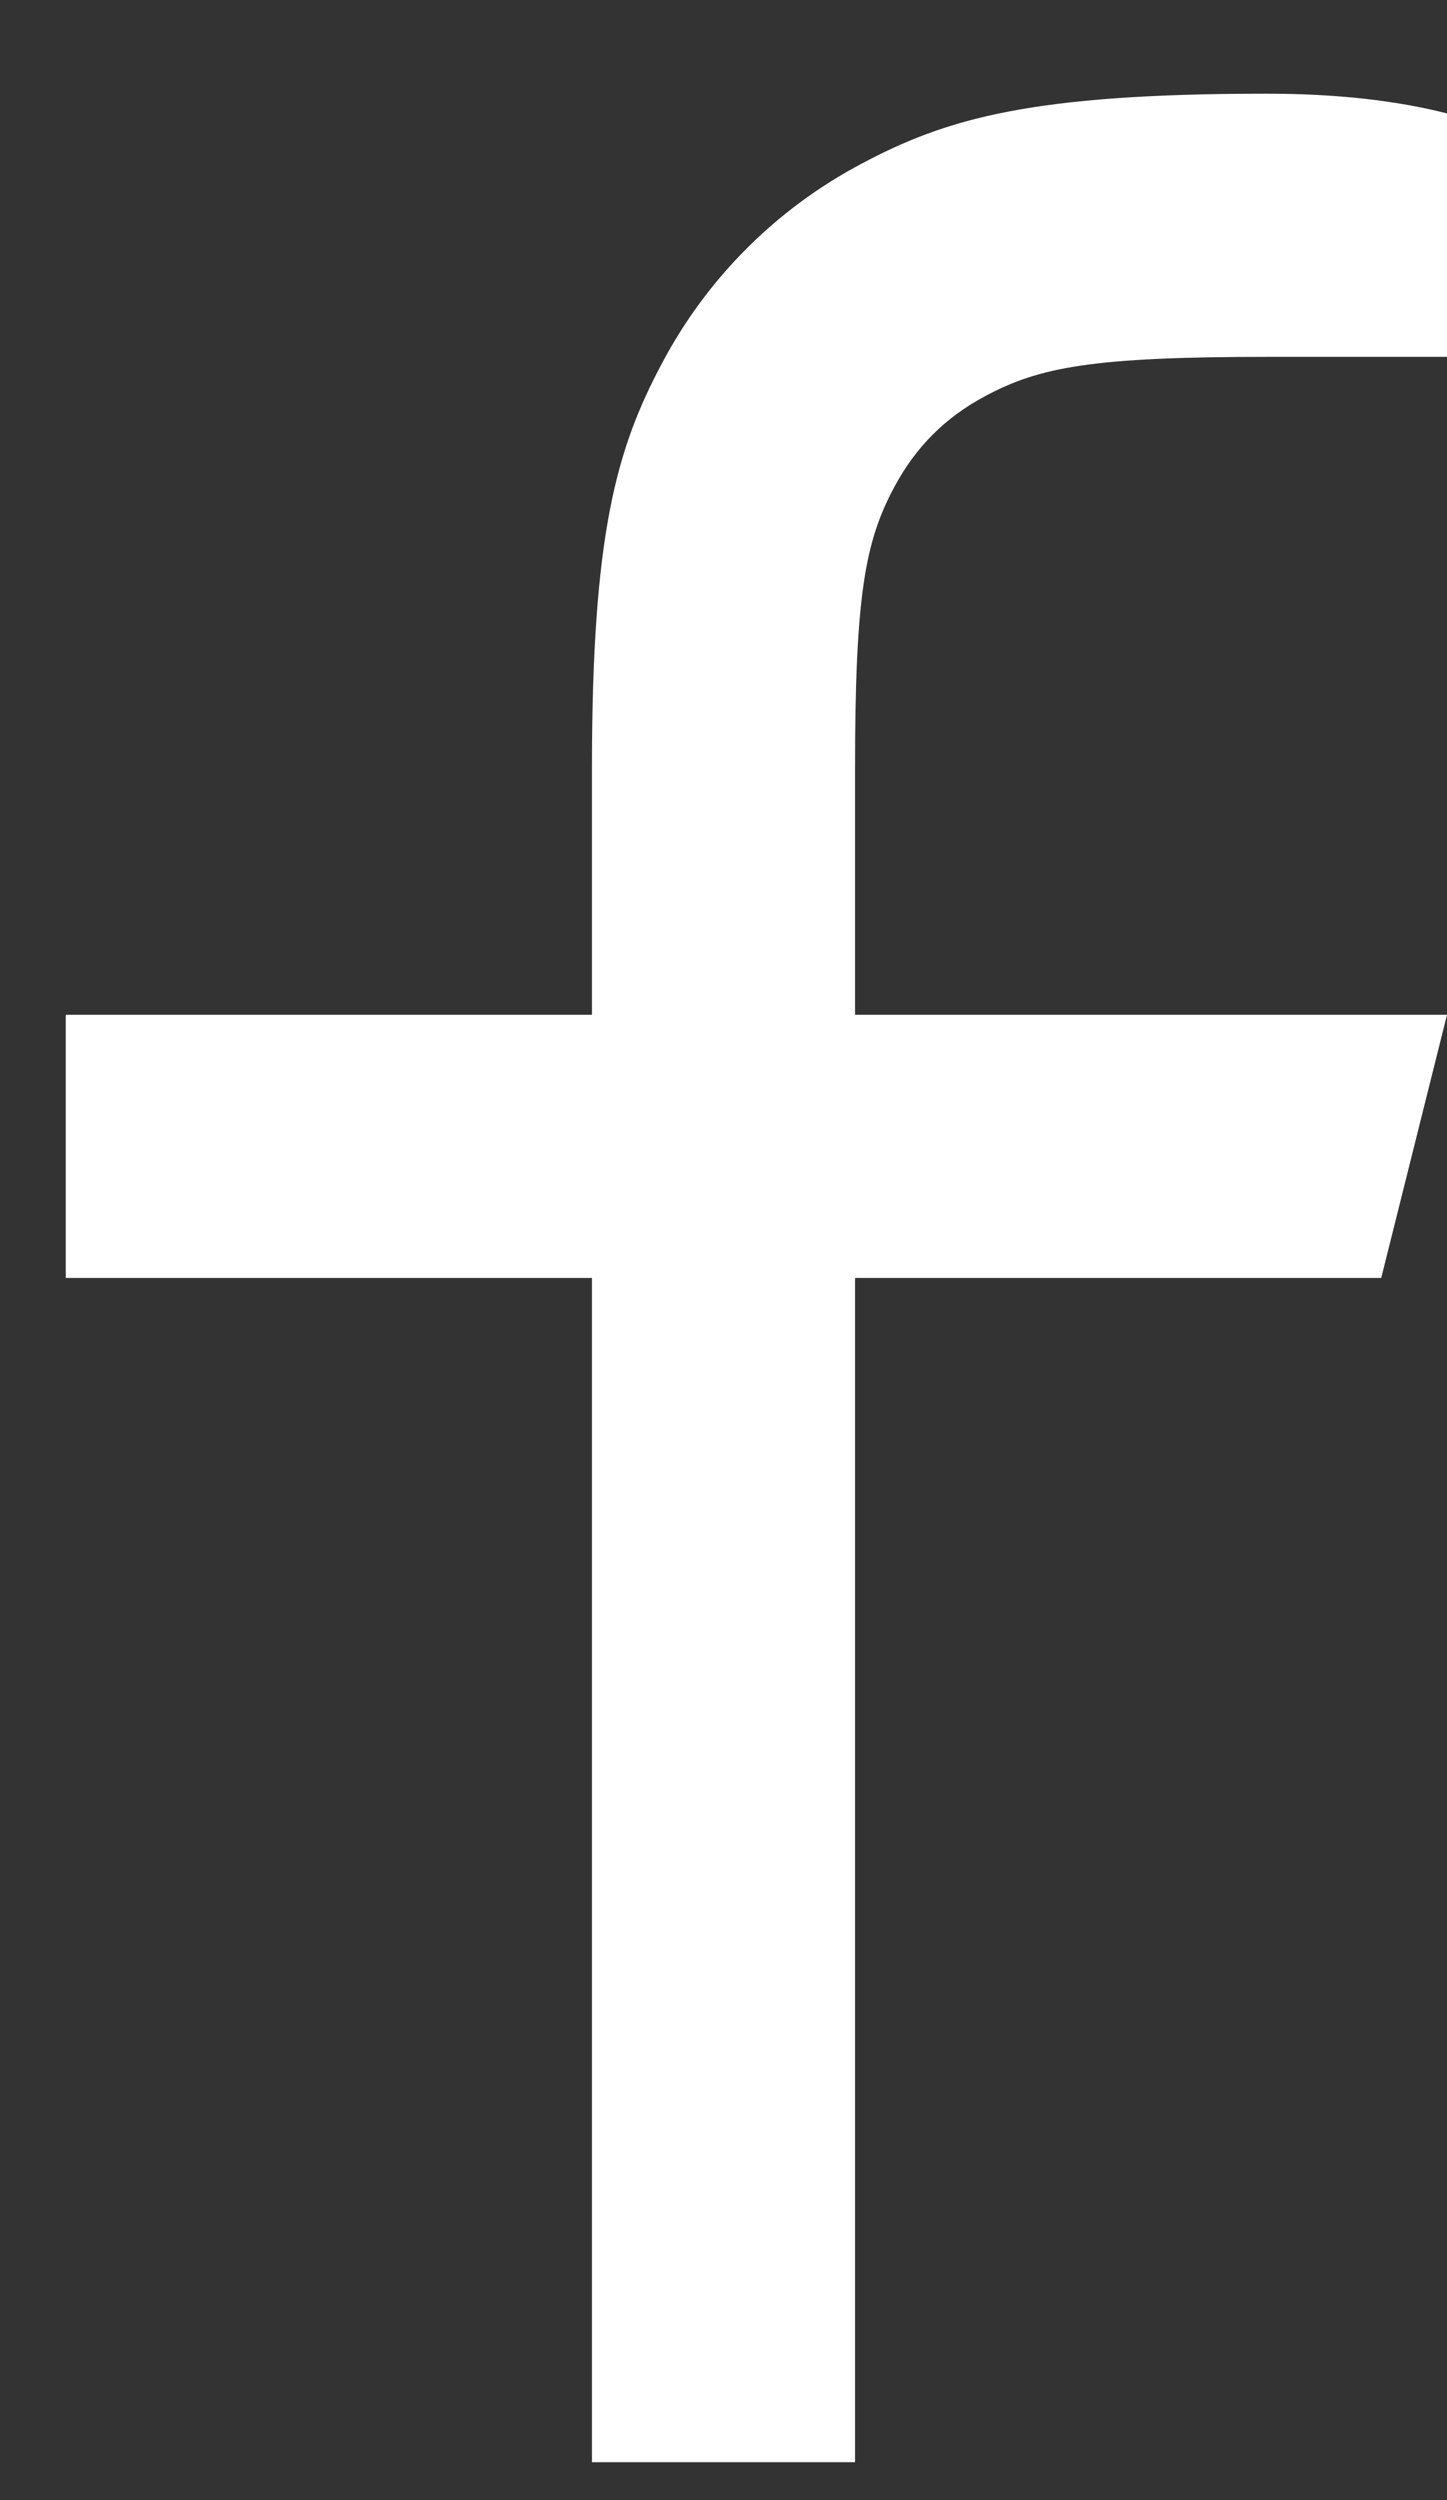 <svg width="11" height="19" viewBox="0 0 11 19" fill="none" xmlns="http://www.w3.org/2000/svg">
<rect x="0" y="0" width="11" height="19" fill="#333333" stroke="none"/>
<path d="M6.5 7.712H11L10.5 9.712H6.5V18.712H4.5V9.712H0.5V7.712H4.5V5.84C4.5 4.057 4.686 3.41 5.034 2.758C5.375 2.114 5.902 1.587 6.546 1.246C7.198 0.898 7.845 0.712 9.628 0.712C10.15 0.712 10.608 0.762 11 0.862V2.712H9.628C8.304 2.712 7.901 2.79 7.49 3.01C7.186 3.172 6.96 3.398 6.798 3.702C6.578 4.113 6.5 4.516 6.5 5.84V7.712Z" fill="white"/>
</svg>
